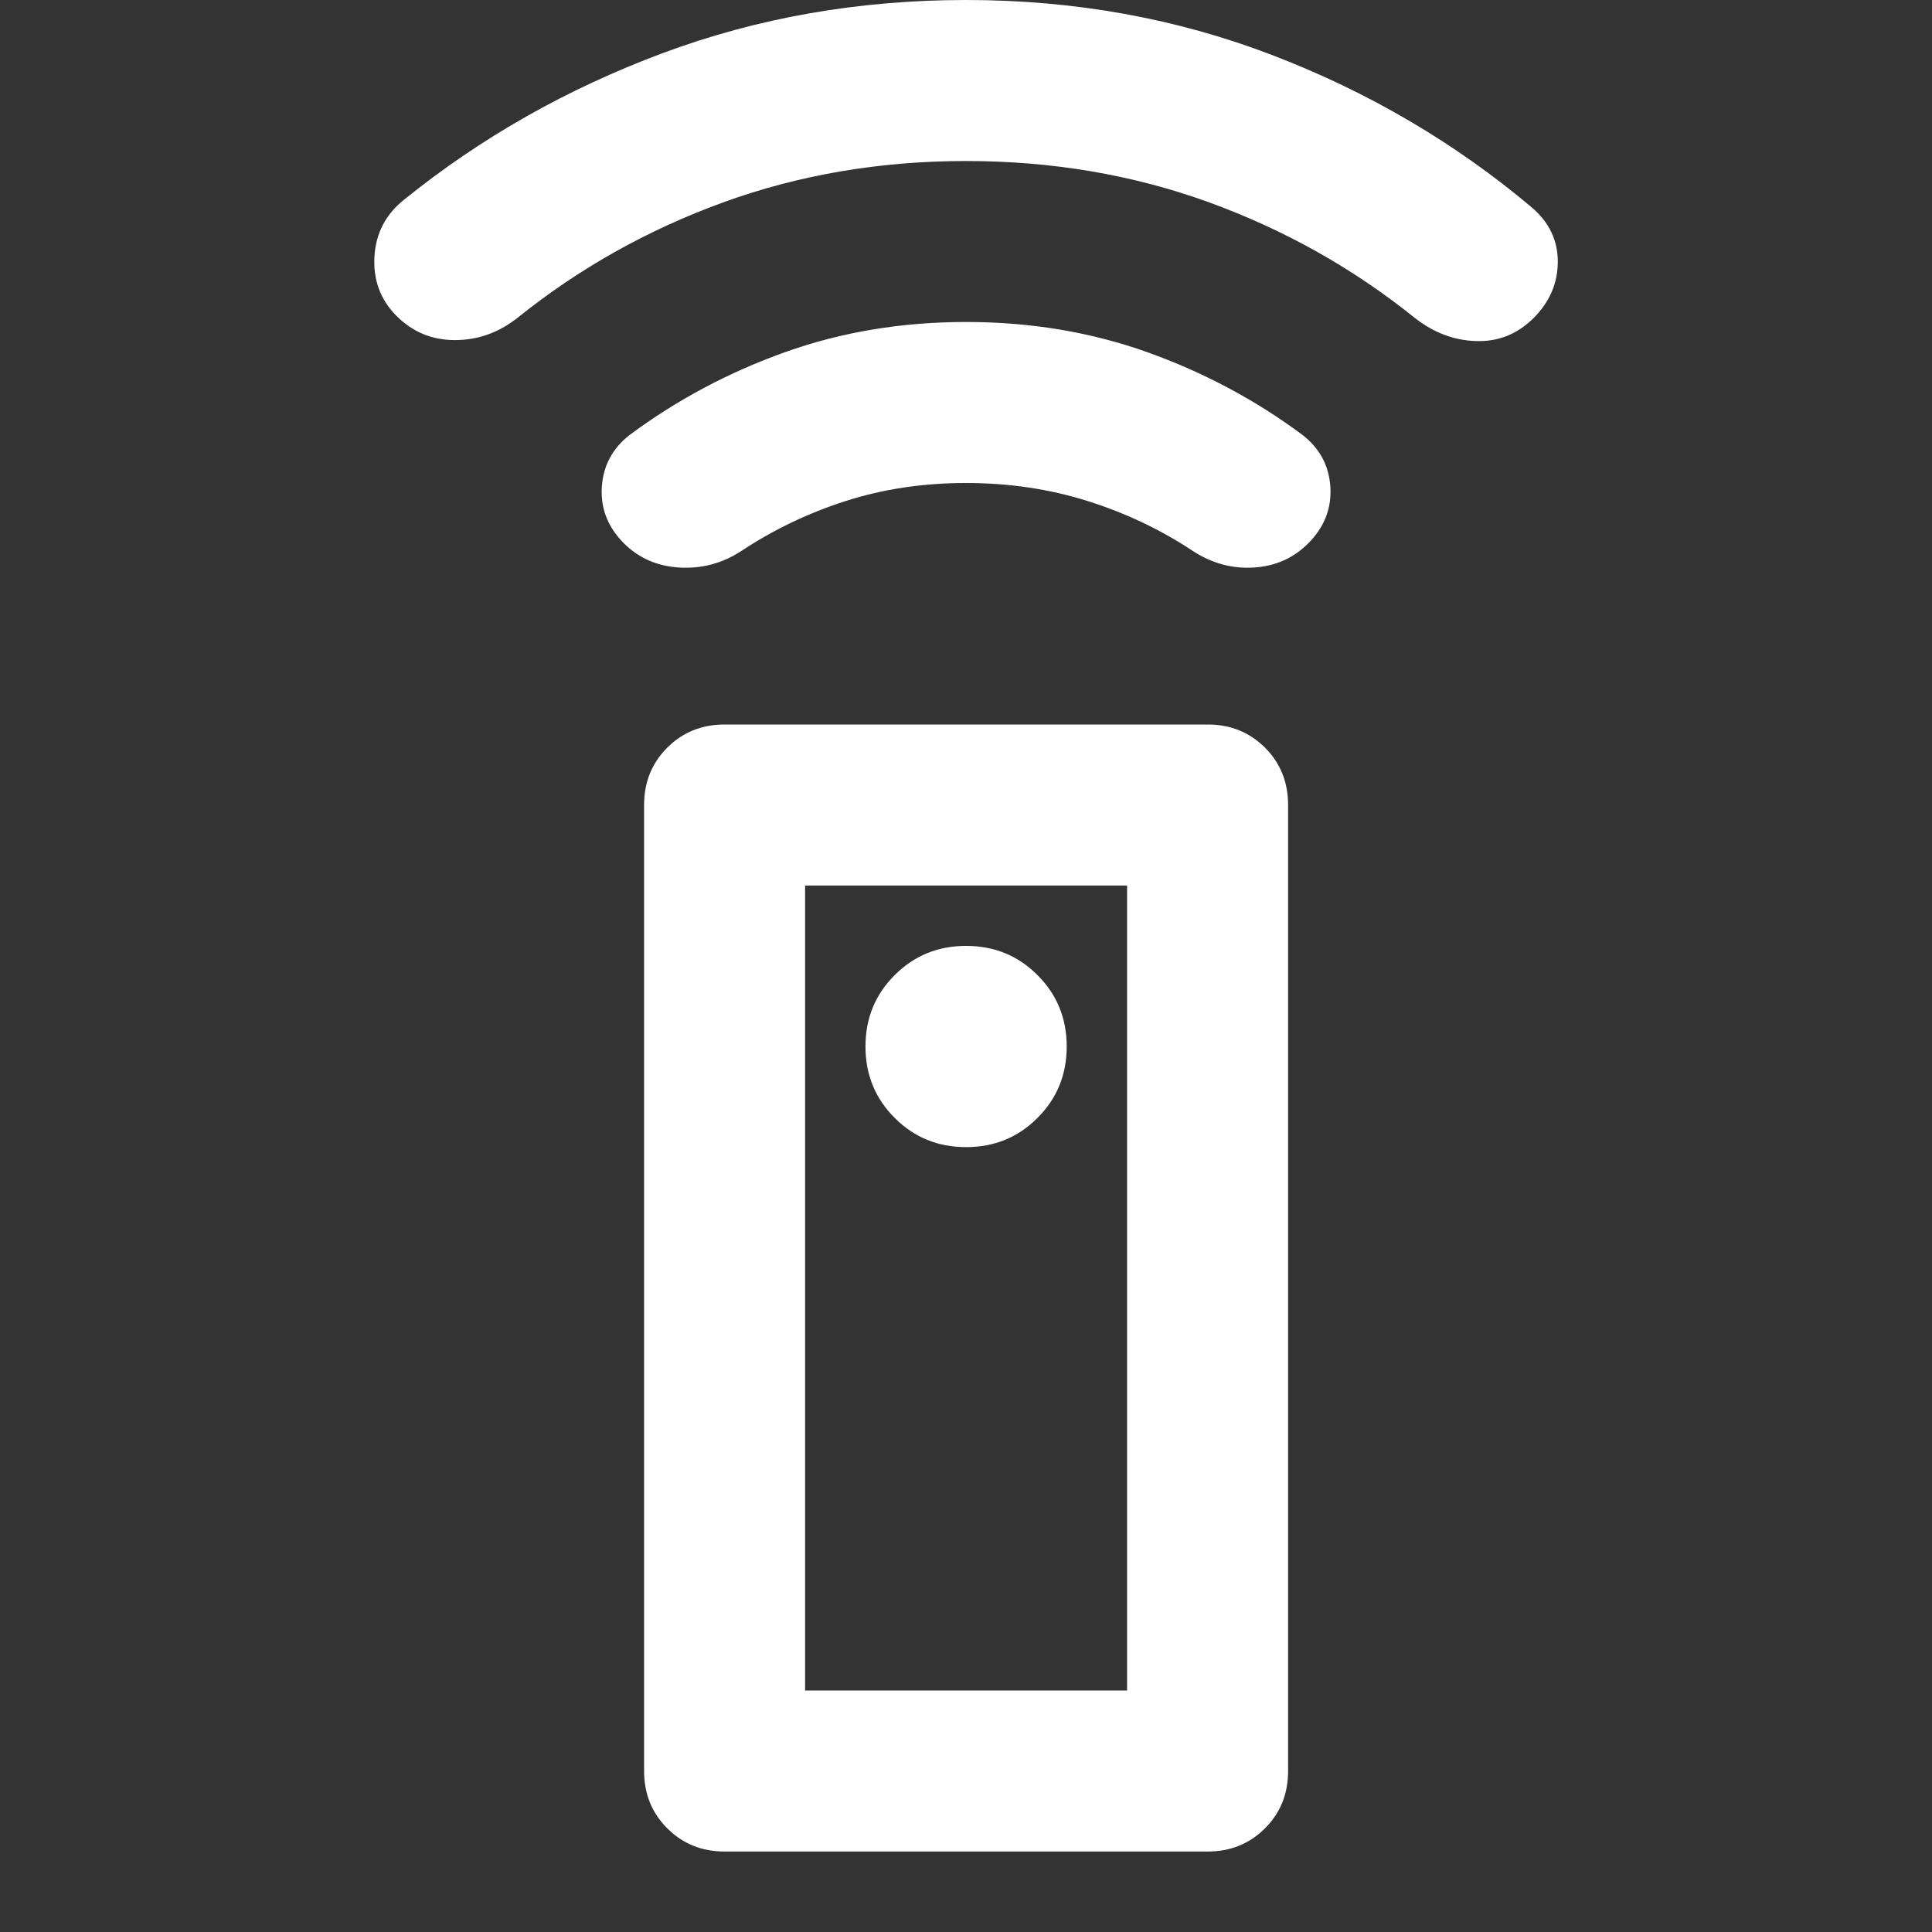 <svg width="32" height="32" viewBox="0 0 32 32" fill="none" xmlns="http://www.w3.org/2000/svg">
<rect x="0" y="0" width="32" height="32" fill="#333333" stroke="none"/>
<path d="M20.002 30.667H12.002C11.624 30.667 11.308 30.539 11.052 30.283C10.796 30.028 10.668 29.711 10.668 29.333V13.333C10.668 12.956 10.796 12.639 11.052 12.383C11.308 12.128 11.624 12 12.002 12H20.002C20.38 12 20.696 12.128 20.952 12.383C21.208 12.639 21.335 12.956 21.335 13.333V29.333C21.335 29.711 21.208 30.028 20.952 30.283C20.696 30.539 20.38 30.667 20.002 30.667ZM16.002 19C16.468 19 16.863 18.839 17.184 18.516C17.507 18.194 17.668 17.8 17.668 17.333C17.668 16.867 17.507 16.472 17.184 16.151C16.863 15.828 16.468 15.667 16.002 15.667C15.535 15.667 15.141 15.828 14.819 16.151C14.496 16.472 14.335 16.867 14.335 17.333C14.335 17.8 14.496 18.194 14.819 18.516C15.141 18.839 15.535 19 16.002 19ZM16.002 8C15.291 8 14.624 8.1 14.002 8.3C13.38 8.5 12.802 8.778 12.268 9.133C11.957 9.333 11.619 9.422 11.252 9.4C10.885 9.378 10.58 9.244 10.335 9C10.068 8.733 9.946 8.422 9.968 8.067C9.991 7.711 10.146 7.422 10.435 7.2C11.213 6.622 12.068 6.167 13.002 5.833C13.935 5.5 14.935 5.333 16.002 5.333C17.068 5.333 18.068 5.5 19.002 5.833C19.935 6.167 20.791 6.622 21.568 7.2C21.857 7.422 22.013 7.711 22.035 8.067C22.057 8.422 21.935 8.733 21.668 9C21.424 9.244 21.124 9.378 20.768 9.4C20.413 9.422 20.08 9.333 19.768 9.133C19.235 8.778 18.652 8.5 18.019 8.3C17.385 8.1 16.713 8 16.002 8ZM16.002 2.667C14.58 2.667 13.241 2.894 11.986 3.349C10.73 3.805 9.591 4.444 8.568 5.267C8.257 5.511 7.913 5.633 7.535 5.633C7.157 5.633 6.835 5.5 6.568 5.233C6.302 4.967 6.18 4.639 6.202 4.251C6.224 3.861 6.391 3.544 6.702 3.3C7.968 2.278 9.391 1.472 10.968 0.883C12.546 0.294 14.224 0 16.002 0C17.802 0 19.496 0.306 21.084 0.917C22.674 1.528 24.102 2.367 25.368 3.433C25.657 3.678 25.802 3.978 25.802 4.333C25.802 4.689 25.668 5 25.402 5.267C25.135 5.533 24.818 5.661 24.451 5.649C24.085 5.639 23.746 5.511 23.435 5.267C22.413 4.444 21.274 3.805 20.019 3.349C18.763 2.894 17.424 2.667 16.002 2.667ZM13.335 28H18.668V14.667H13.335V28ZM13.335 28H18.668H13.335Z" fill="white"/>
</svg>
